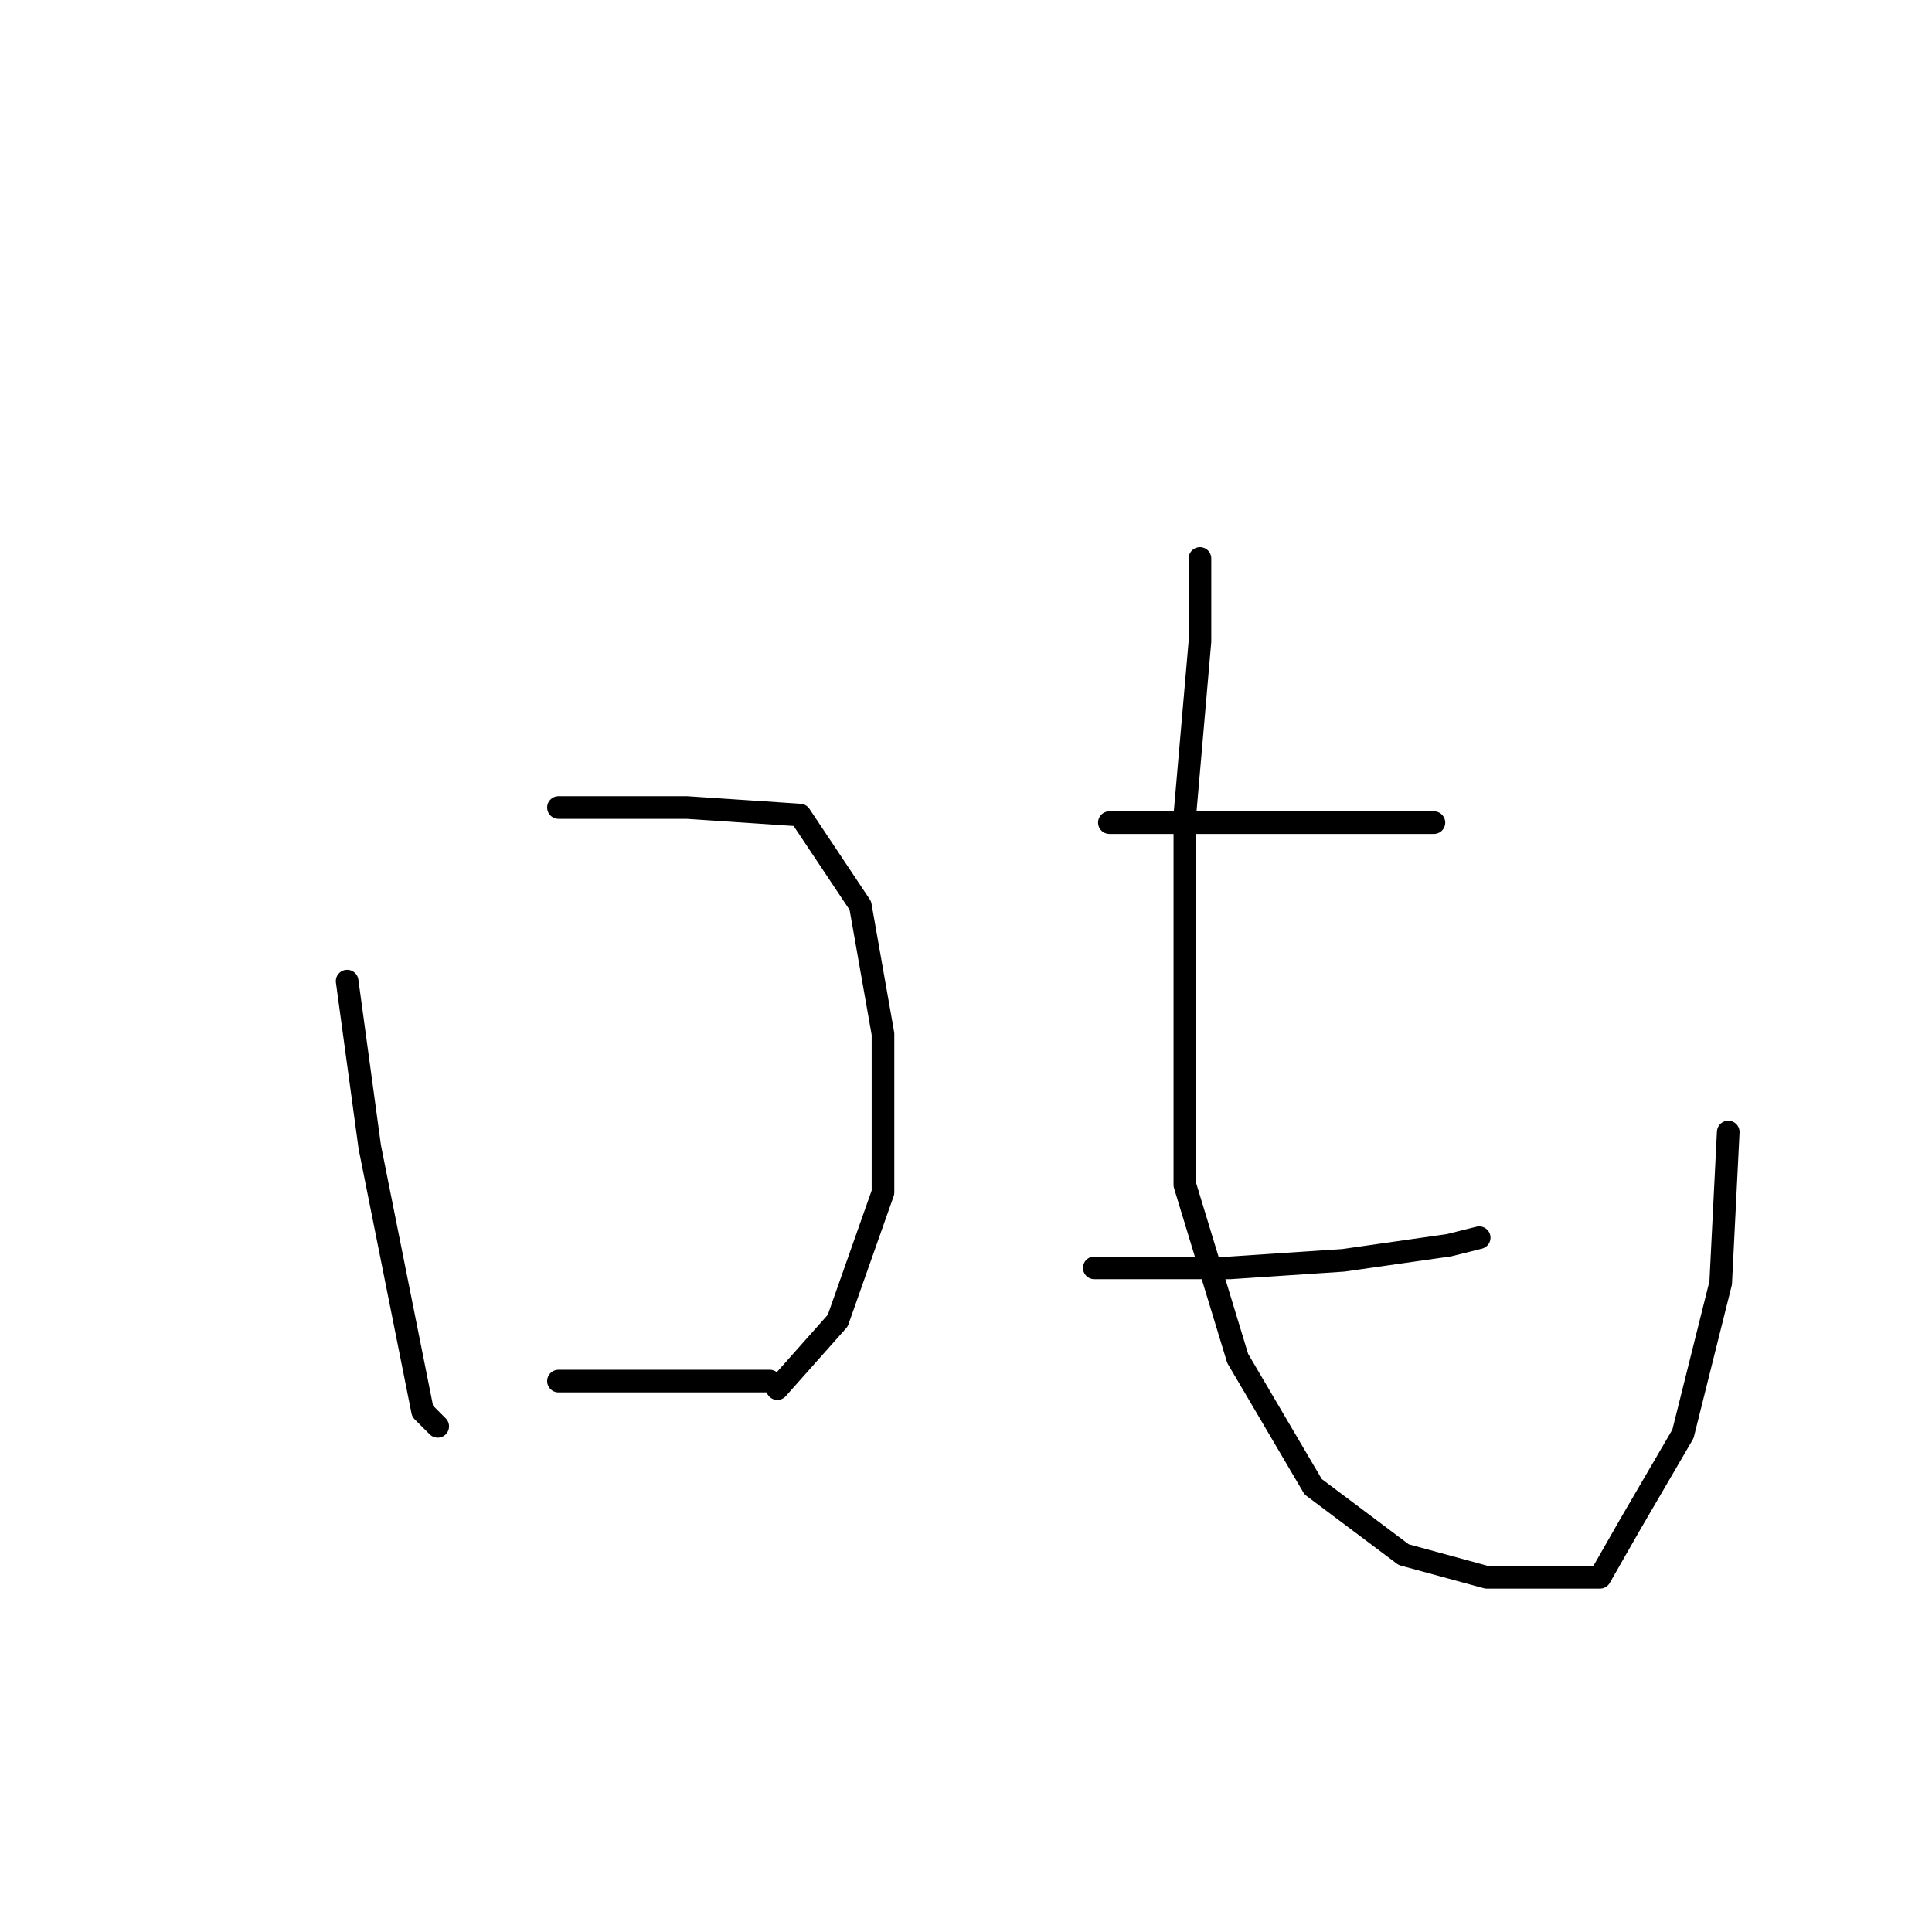 <?xml version="1.0" standalone="no"?>
    <svg width="256" height="256" xmlns="http://www.w3.org/2000/svg" version="1.1">
    <polyline stroke="black" stroke-width="3" stroke-linecap="round" fill="transparent" stroke-linejoin="round" points="46 130 49 152 53 172 56 187 58 189 58 189 " />
        <polyline stroke="black" stroke-width="3" stroke-linecap="round" fill="transparent" stroke-linejoin="round" points="74 107 91 107 106 108 114 120 117 137 117 158 111 175 103 184 103 184 " />
        <polyline stroke="black" stroke-width="3" stroke-linecap="round" fill="transparent" stroke-linejoin="round" points="74 183 92 183 102 183 102 183 " />
        <polyline stroke="black" stroke-width="3" stroke-linecap="round" fill="transparent" stroke-linejoin="round" points="147 109 162 109 177 109 190 109 190 109 " />
        <polyline stroke="black" stroke-width="3" stroke-linecap="round" fill="transparent" stroke-linejoin="round" points="145 168 163 168 178 167 192 165 196 164 196 164 " />
        <polyline stroke="black" stroke-width="3" stroke-linecap="round" fill="transparent" stroke-linejoin="round" points="159 74 159 85 157 108 157 131 157 157 164 180 174 197 186 206 197 209 206 209 212 209 216 202 223 190 228 170 229 150 229 150 " />
        </svg>